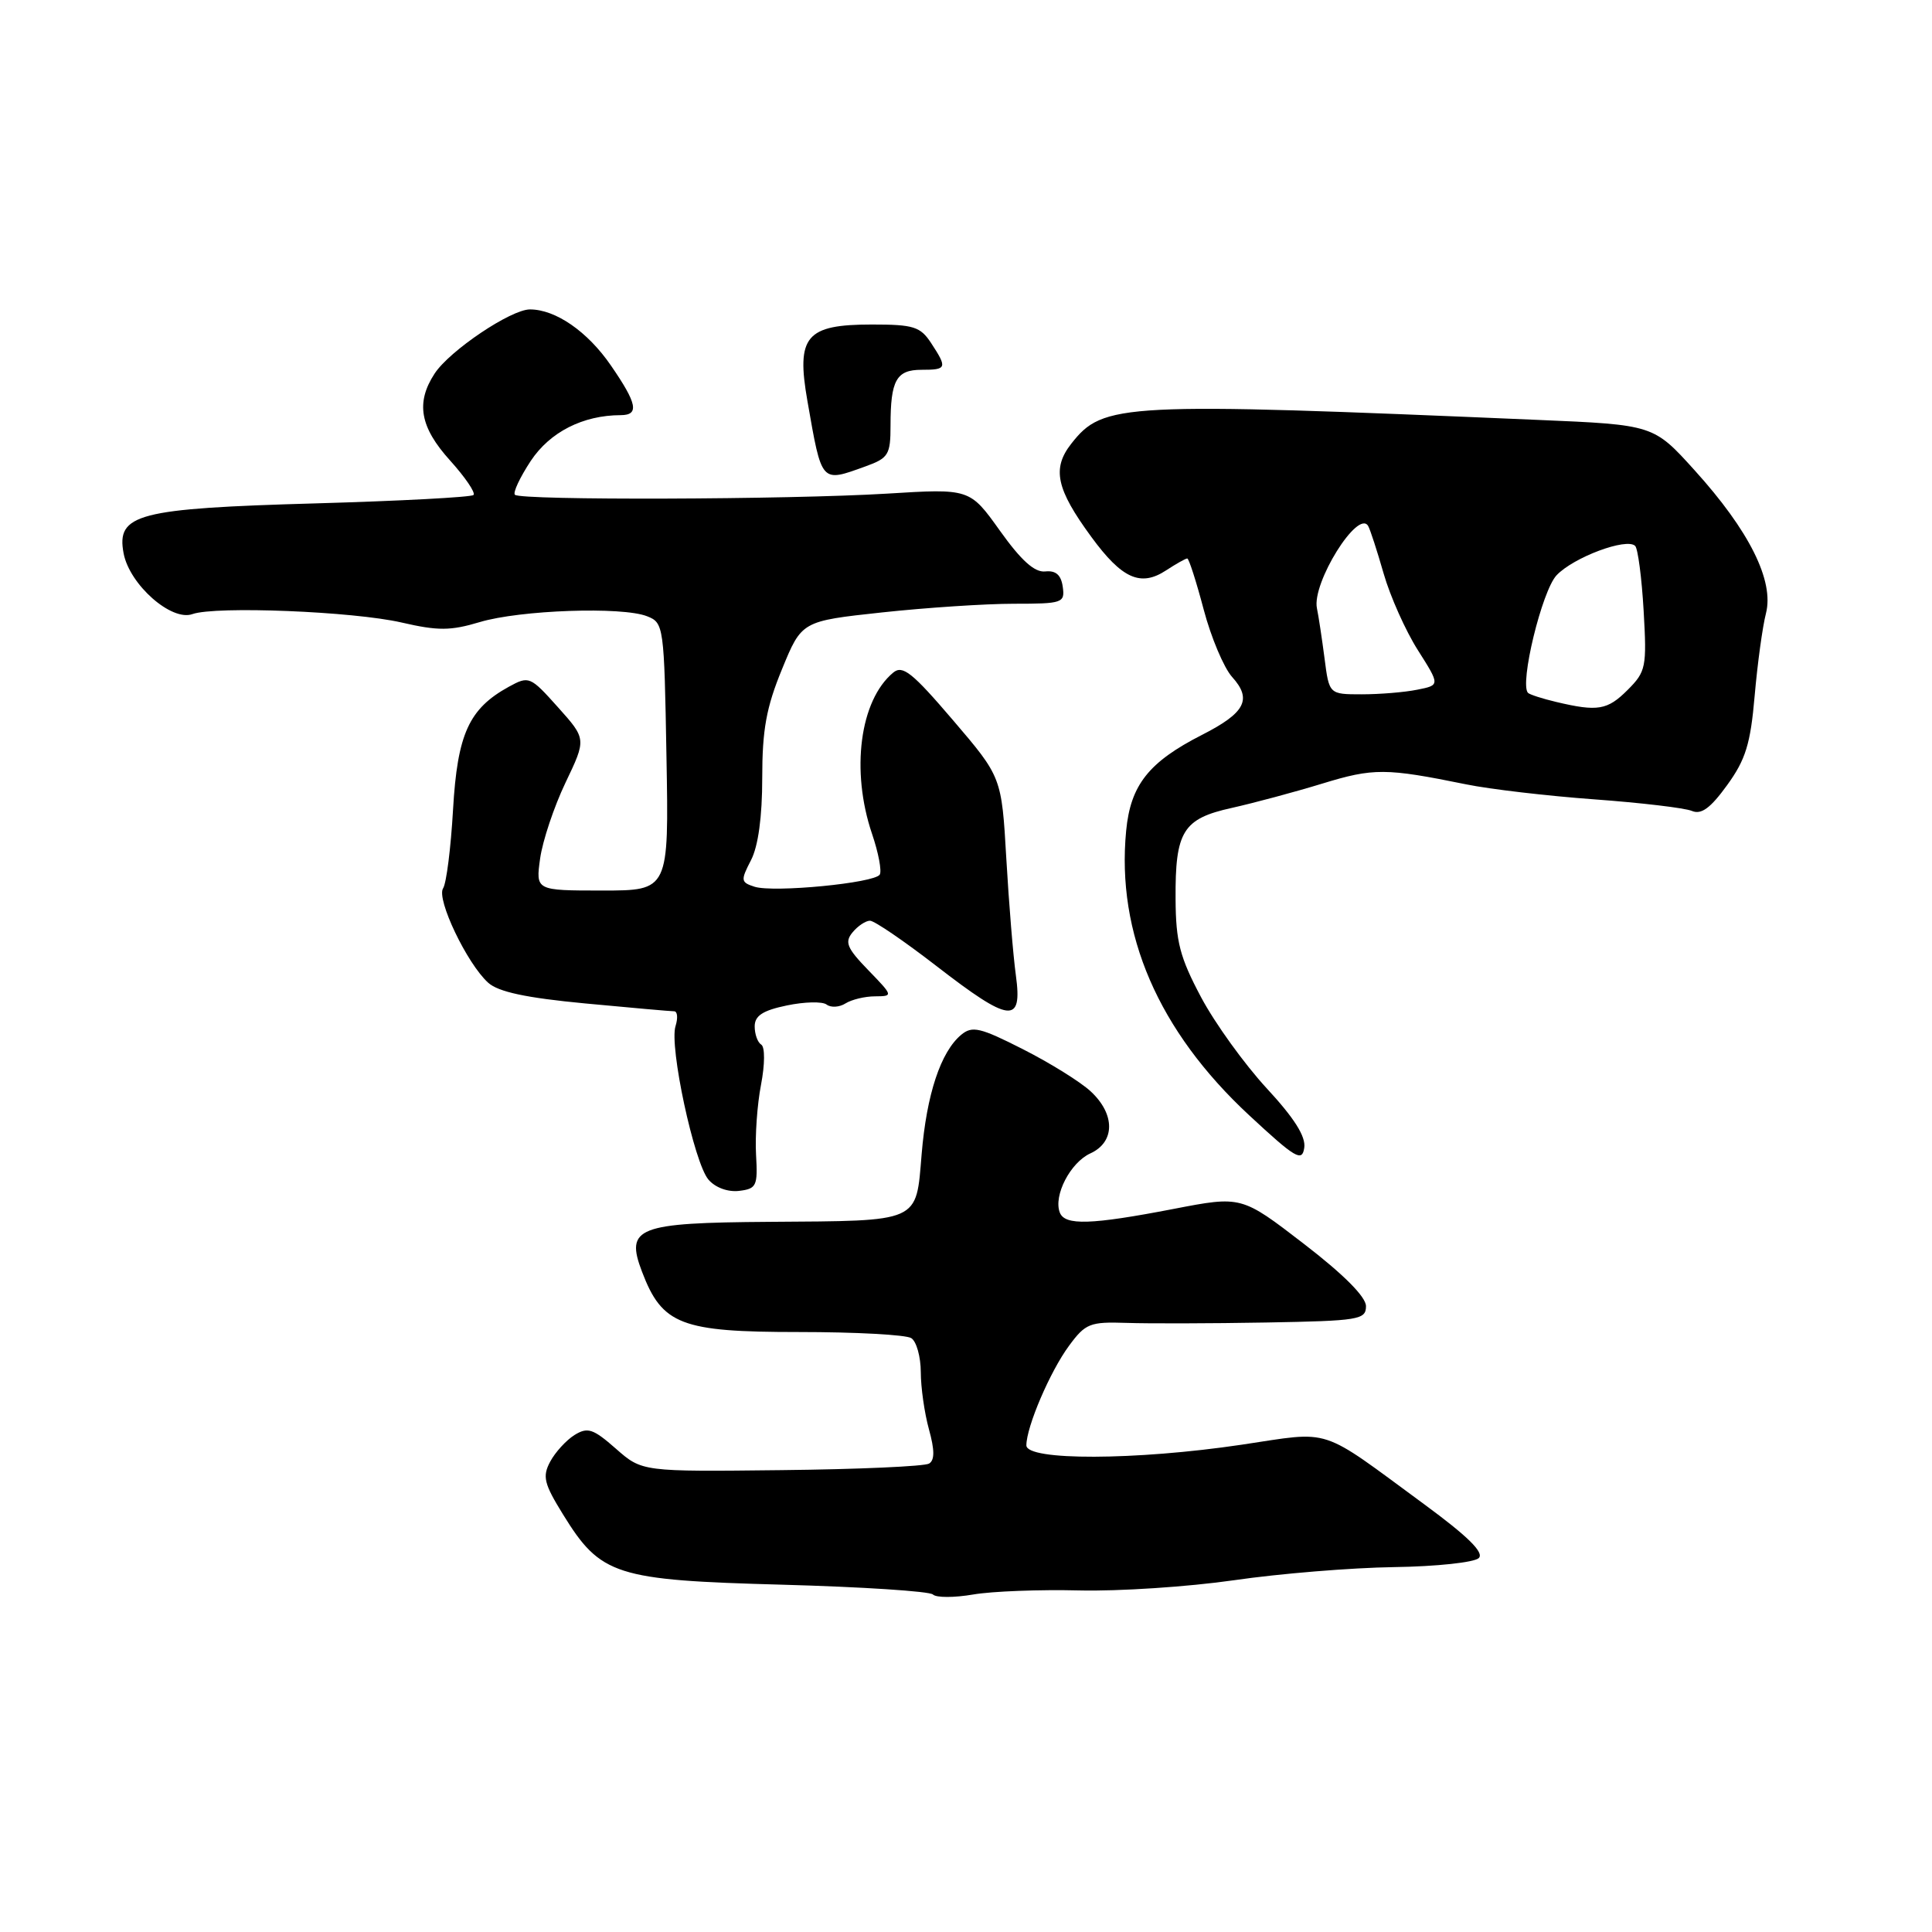 <?xml version="1.0" encoding="UTF-8" standalone="no"?>
<!DOCTYPE svg PUBLIC "-//W3C//DTD SVG 1.1//EN" "http://www.w3.org/Graphics/SVG/1.1/DTD/svg11.dtd" >
<svg xmlns="http://www.w3.org/2000/svg" xmlns:xlink="http://www.w3.org/1999/xlink" version="1.1" viewBox="0 0 256 256">
 <g >
 <path fill="currentColor"
d=" M 143.00 210.74 C 148.22 210.87 157.45 210.26 163.50 209.39 C 169.55 208.51 179.09 207.73 184.70 207.65 C 190.31 207.57 195.37 207.03 195.95 206.45 C 196.68 205.72 194.49 203.57 188.75 199.35 C 174.59 188.95 176.67 189.62 164.53 191.43 C 150.46 193.52 136.00 193.56 136.00 191.52 C 136.00 189.06 139.15 181.70 141.66 178.31 C 143.83 175.36 144.43 175.13 149.26 175.29 C 152.14 175.39 160.46 175.37 167.75 175.24 C 180.08 175.02 181.00 174.87 181.00 173.07 C 181.00 171.84 178.03 168.86 172.75 164.80 C 164.50 158.45 164.50 158.45 155.50 160.19 C 144.56 162.30 141.10 162.41 140.43 160.67 C 139.56 158.42 141.83 154.04 144.48 152.83 C 147.77 151.33 147.79 147.64 144.53 144.62 C 143.18 143.36 139.14 140.85 135.55 139.03 C 129.88 136.15 128.83 135.90 127.37 137.11 C 124.65 139.37 122.78 145.00 122.12 152.96 C 121.36 162.08 122.07 161.76 101.94 161.90 C 84.41 162.02 82.83 162.64 85.07 168.51 C 87.74 175.54 90.24 176.50 105.83 176.50 C 113.35 176.50 120.06 176.86 120.75 177.31 C 121.44 177.75 122.00 179.78 122.01 181.81 C 122.01 183.84 122.50 187.25 123.09 189.39 C 123.85 192.14 123.86 193.47 123.11 193.93 C 122.52 194.30 113.73 194.69 103.56 194.80 C 85.08 195.01 85.08 195.01 81.61 191.96 C 78.58 189.30 77.87 189.07 76.12 190.15 C 75.02 190.84 73.57 192.43 72.90 193.68 C 71.85 195.65 72.08 196.59 74.61 200.68 C 79.60 208.76 81.53 209.38 103.65 209.98 C 114.20 210.27 123.19 210.85 123.62 211.28 C 124.05 211.71 126.44 211.71 128.95 211.28 C 131.45 210.85 137.78 210.61 143.00 210.74 Z  M 100.18 153.00 C 100.04 150.53 100.33 146.35 100.84 143.73 C 101.36 141.02 101.37 138.73 100.87 138.42 C 100.39 138.13 100.00 137.04 100.00 136.00 C 100.00 134.59 101.07 133.89 104.25 133.23 C 106.59 132.74 108.97 132.68 109.53 133.11 C 110.10 133.54 111.23 133.47 112.03 132.96 C 112.84 132.45 114.60 132.02 115.95 132.02 C 118.37 132.00 118.36 131.97 115.04 128.54 C 112.22 125.63 111.89 124.84 112.97 123.54 C 113.67 122.69 114.71 122.00 115.28 122.00 C 115.86 122.00 119.81 124.70 124.08 128.00 C 133.84 135.55 135.50 135.75 134.61 129.25 C 134.25 126.64 133.68 119.66 133.34 113.74 C 132.72 102.97 132.72 102.97 126.28 95.43 C 120.88 89.11 119.60 88.09 118.36 89.12 C 113.93 92.79 112.71 102.12 115.55 110.49 C 116.40 112.99 116.86 115.42 116.57 115.89 C 115.88 117.01 102.53 118.30 99.99 117.50 C 98.15 116.91 98.12 116.67 99.51 113.98 C 100.47 112.13 101.00 108.23 101.00 103.07 C 101.00 96.70 101.54 93.72 103.62 88.67 C 106.23 82.30 106.23 82.30 116.87 81.15 C 122.71 80.52 130.57 80.00 134.32 80.00 C 140.82 80.00 141.12 79.89 140.82 77.75 C 140.60 76.18 139.90 75.57 138.50 75.72 C 137.09 75.87 135.32 74.28 132.50 70.33 C 128.50 64.73 128.50 64.73 117.50 65.41 C 104.51 66.20 68.98 66.32 68.23 65.56 C 67.94 65.28 68.89 63.26 70.33 61.07 C 72.87 57.25 77.23 55.02 82.25 55.01 C 84.73 55.00 84.44 53.49 80.95 48.43 C 77.86 43.93 73.62 41.00 70.22 41.00 C 67.70 41.00 59.58 46.46 57.59 49.50 C 55.07 53.35 55.64 56.60 59.64 61.02 C 61.64 63.24 63.04 65.29 62.74 65.59 C 62.45 65.88 53.05 66.38 41.85 66.70 C 18.21 67.37 15.39 68.10 16.38 73.33 C 17.17 77.47 22.72 82.37 25.50 81.37 C 28.58 80.28 46.82 81.01 53.23 82.49 C 58.04 83.60 59.70 83.59 63.57 82.43 C 68.89 80.83 82.46 80.35 85.75 81.66 C 87.95 82.52 88.01 82.95 88.31 100.27 C 88.63 118.00 88.63 118.00 79.80 118.00 C 70.98 118.00 70.98 118.00 71.57 113.75 C 71.90 111.41 73.41 106.89 74.93 103.71 C 77.70 97.92 77.70 97.92 73.93 93.71 C 70.25 89.60 70.09 89.54 67.42 91.00 C 62.13 93.91 60.61 97.25 60.03 107.28 C 59.74 112.35 59.15 117.05 58.71 117.71 C 57.80 119.13 61.88 127.68 64.68 130.21 C 66.02 131.43 69.71 132.22 77.53 132.96 C 83.57 133.53 88.87 134.00 89.32 134.00 C 89.77 134.00 89.85 134.88 89.51 135.97 C 88.66 138.64 91.97 154.07 93.87 156.30 C 94.77 157.36 96.43 157.97 97.92 157.80 C 100.25 157.52 100.42 157.15 100.18 153.00 Z  M 167.82 144.18 C 164.90 141.01 160.99 135.60 159.15 132.14 C 156.34 126.85 155.80 124.80 155.77 119.12 C 155.71 110.14 156.74 108.48 163.23 107.05 C 166.13 106.40 171.52 104.96 175.21 103.83 C 182.00 101.75 183.61 101.76 194.27 103.93 C 197.44 104.58 205.09 105.47 211.27 105.92 C 217.44 106.37 223.26 107.06 224.18 107.45 C 225.43 107.98 226.64 107.09 228.85 104.04 C 231.31 100.65 231.95 98.57 232.50 92.21 C 232.87 87.97 233.54 83.05 234.00 81.27 C 235.10 76.96 231.79 70.32 224.54 62.31 C 219.10 56.29 219.10 56.29 203.80 55.64 C 148.45 53.28 146.20 53.39 141.96 58.78 C 139.36 62.08 139.95 64.80 144.62 71.16 C 148.67 76.69 151.14 77.79 154.51 75.58 C 155.84 74.71 157.10 74.00 157.32 74.00 C 157.53 74.00 158.51 77.04 159.49 80.75 C 160.47 84.46 162.17 88.49 163.26 89.70 C 165.94 92.66 165.01 94.45 159.30 97.36 C 152.21 100.97 149.80 104.01 149.22 110.09 C 147.91 123.71 153.48 136.59 165.50 147.76 C 171.68 153.50 172.54 154.00 172.82 152.09 C 173.05 150.60 171.50 148.15 167.82 144.18 Z  M 114.68 61.80 C 117.73 60.70 118.00 60.25 118.00 56.38 C 118.00 50.38 118.77 49.00 122.11 49.00 C 125.46 49.00 125.55 48.77 123.38 45.46 C 121.95 43.28 121.06 43.00 115.54 43.00 C 106.78 43.00 105.48 44.55 106.99 53.15 C 108.91 64.12 108.75 63.94 114.68 61.80 Z  M 206.20 93.01 C 204.38 92.58 202.71 92.04 202.47 91.81 C 201.32 90.65 204.31 78.30 206.25 76.23 C 208.49 73.85 215.55 71.21 216.67 72.34 C 217.03 72.70 217.54 76.56 217.79 80.92 C 218.22 88.40 218.10 88.99 215.67 91.42 C 212.99 94.10 211.71 94.32 206.20 93.01 Z  M 175.51 87.25 C 175.17 84.64 174.72 81.65 174.50 80.60 C 173.81 77.26 179.95 67.40 181.29 69.70 C 181.55 70.14 182.47 72.97 183.34 76.00 C 184.21 79.03 186.25 83.59 187.87 86.14 C 190.82 90.79 190.82 90.79 187.79 91.39 C 186.12 91.73 182.81 92.00 180.44 92.00 C 176.12 92.00 176.12 92.00 175.51 87.25 Z "/>
</g>
</svg>